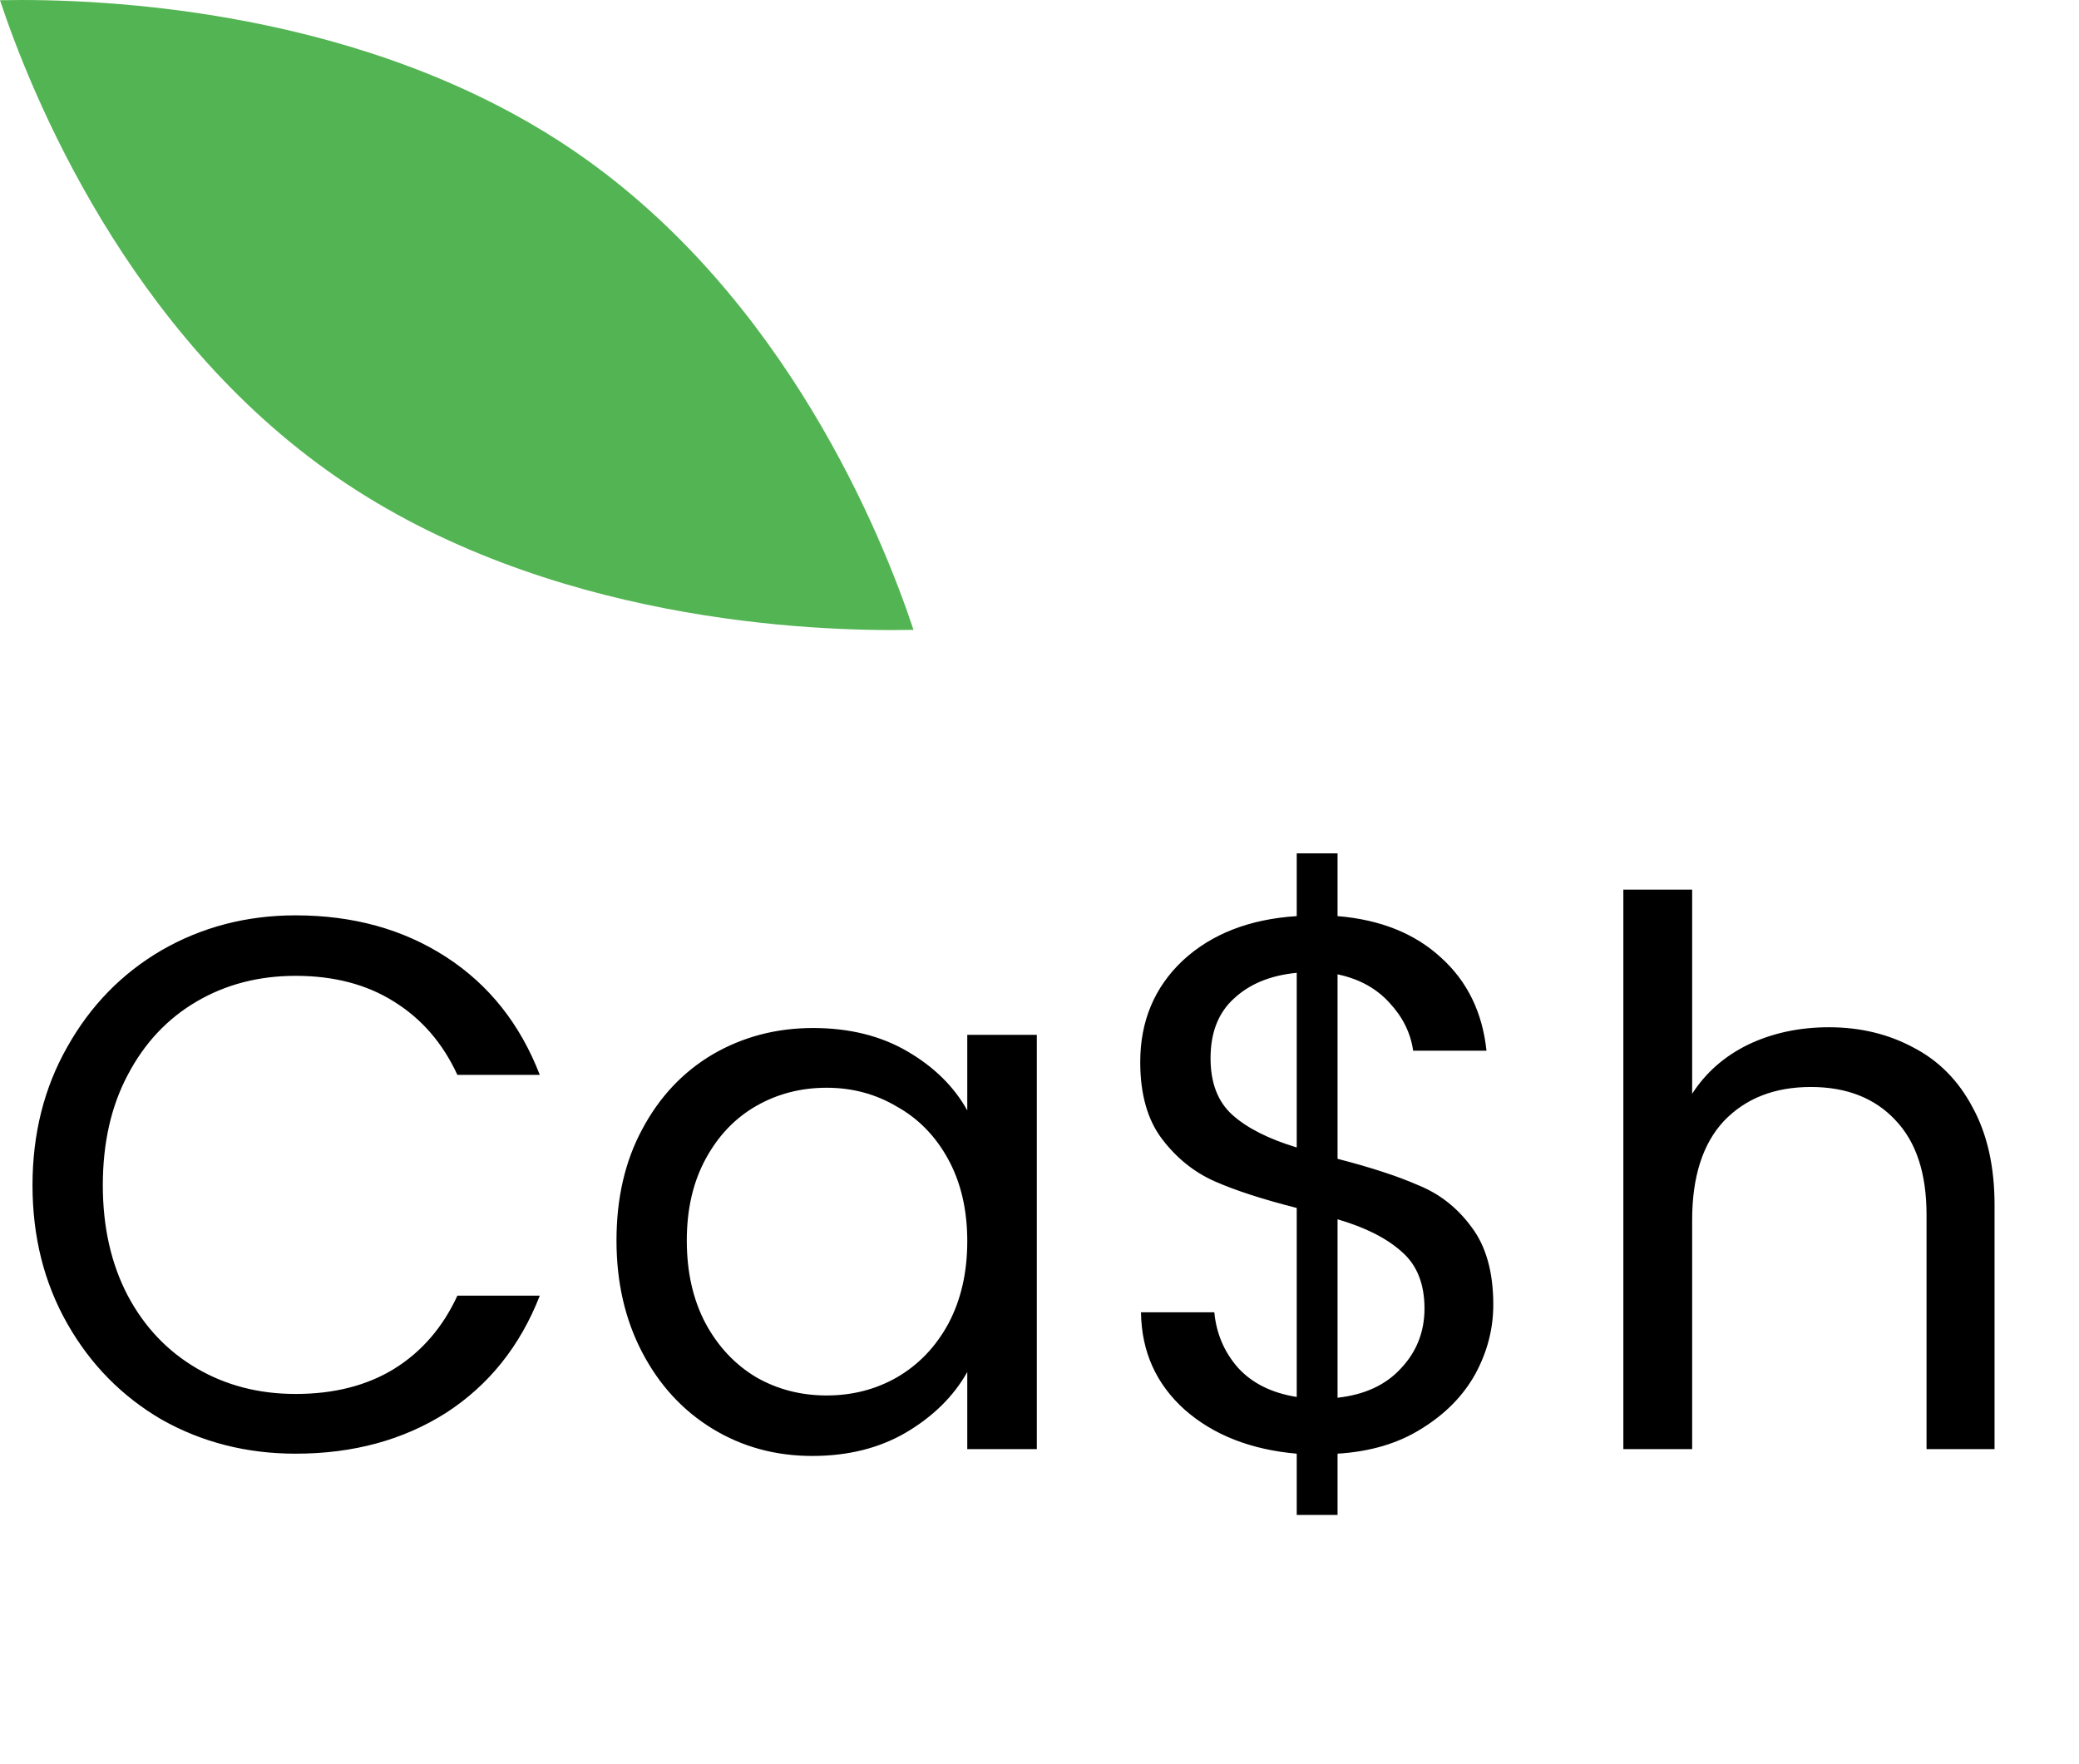 <svg width="66" height="56" viewBox="0 0 66 56" fill="none" xmlns="http://www.w3.org/2000/svg">
<path d="M1.032 37.624C1.032 35.992 1.4 34.528 2.136 33.232C2.872 31.92 3.872 30.896 5.136 30.16C6.416 29.424 7.832 29.056 9.384 29.056C11.208 29.056 12.8 29.496 14.16 30.376C15.52 31.256 16.512 32.504 17.136 34.12H14.52C14.056 33.112 13.384 32.336 12.504 31.792C11.64 31.248 10.6 30.976 9.384 30.976C8.216 30.976 7.168 31.248 6.24 31.792C5.312 32.336 4.584 33.112 4.056 34.12C3.528 35.112 3.264 36.28 3.264 37.624C3.264 38.952 3.528 40.12 4.056 41.128C4.584 42.12 5.312 42.888 6.24 43.432C7.168 43.976 8.216 44.248 9.384 44.248C10.6 44.248 11.64 43.984 12.504 43.456C13.384 42.912 14.056 42.136 14.52 41.128H17.136C16.512 42.728 15.52 43.968 14.16 44.848C12.8 45.712 11.208 46.144 9.384 46.144C7.832 46.144 6.416 45.784 5.136 45.064C3.872 44.328 2.872 43.312 2.136 42.016C1.4 40.72 1.032 39.256 1.032 37.624ZM19.571 39.376C19.571 38.032 19.843 36.856 20.387 35.848C20.931 34.824 21.675 34.032 22.619 33.472C23.579 32.912 24.643 32.632 25.811 32.632C26.963 32.632 27.963 32.88 28.811 33.376C29.659 33.872 30.291 34.496 30.707 35.248V32.848H32.915V46H30.707V43.552C30.275 44.32 29.627 44.96 28.763 45.472C27.915 45.968 26.923 46.216 25.787 46.216C24.619 46.216 23.563 45.928 22.619 45.352C21.675 44.776 20.931 43.968 20.387 42.928C19.843 41.888 19.571 40.704 19.571 39.376ZM30.707 39.4C30.707 38.408 30.507 37.544 30.107 36.808C29.707 36.072 29.163 35.512 28.475 35.128C27.803 34.728 27.059 34.528 26.243 34.528C25.427 34.528 24.683 34.72 24.011 35.104C23.339 35.488 22.803 36.048 22.403 36.784C22.003 37.52 21.803 38.384 21.803 39.376C21.803 40.384 22.003 41.264 22.403 42.016C22.803 42.752 23.339 43.32 24.011 43.72C24.683 44.104 25.427 44.296 26.243 44.296C27.059 44.296 27.803 44.104 28.475 43.72C29.163 43.32 29.707 42.752 30.107 42.016C30.507 41.264 30.707 40.392 30.707 39.4ZM47.406 41.416C47.406 42.184 47.214 42.92 46.83 43.624C46.446 44.312 45.878 44.888 45.126 45.352C44.39 45.816 43.502 46.08 42.462 46.144V48.088H41.166V46.144C39.71 46.016 38.526 45.552 37.614 44.752C36.702 43.936 36.238 42.904 36.222 41.656H38.55C38.614 42.328 38.862 42.912 39.294 43.408C39.742 43.904 40.366 44.216 41.166 44.344V38.344C40.094 38.072 39.23 37.792 38.574 37.504C37.918 37.216 37.358 36.768 36.894 36.16C36.43 35.552 36.198 34.736 36.198 33.712C36.198 32.416 36.646 31.344 37.542 30.496C38.454 29.648 39.662 29.176 41.166 29.08V27.088H42.462V29.08C43.822 29.192 44.918 29.632 45.75 30.4C46.582 31.152 47.062 32.136 47.19 33.352H44.862C44.782 32.792 44.534 32.288 44.118 31.84C43.702 31.376 43.15 31.072 42.462 30.928V36.784C43.518 37.056 44.374 37.336 45.03 37.624C45.702 37.896 46.262 38.336 46.71 38.944C47.174 39.552 47.406 40.376 47.406 41.416ZM38.43 33.592C38.43 34.376 38.662 34.976 39.126 35.392C39.59 35.808 40.27 36.152 41.166 36.424V30.88C40.334 30.96 39.67 31.232 39.174 31.696C38.678 32.144 38.43 32.776 38.43 33.592ZM42.462 44.368C43.326 44.272 43.998 43.96 44.478 43.432C44.974 42.904 45.222 42.272 45.222 41.536C45.222 40.752 44.982 40.152 44.502 39.736C44.022 39.304 43.342 38.96 42.462 38.704V44.368ZM58.063 32.608C59.056 32.608 59.952 32.824 60.752 33.256C61.551 33.672 62.175 34.304 62.623 35.152C63.087 36 63.319 37.032 63.319 38.248V46H61.16V38.56C61.16 37.248 60.831 36.248 60.175 35.56C59.52 34.856 58.623 34.504 57.487 34.504C56.336 34.504 55.416 34.864 54.727 35.584C54.056 36.304 53.719 37.352 53.719 38.728V46H51.535V28.24H53.719V34.72C54.151 34.048 54.743 33.528 55.495 33.16C56.264 32.792 57.12 32.608 58.063 32.608Z" fill="black"/>
<path d="M18.311 4.851C11.664 0.272 3.224 -0.059 0 0.007C0.984 2.968 4.04 10.564 10.688 15.146C17.351 19.736 25.781 20.058 29 19.993C28.017 17.033 24.96 9.434 18.311 4.851Z" fill="#52B452"/>
</svg>
